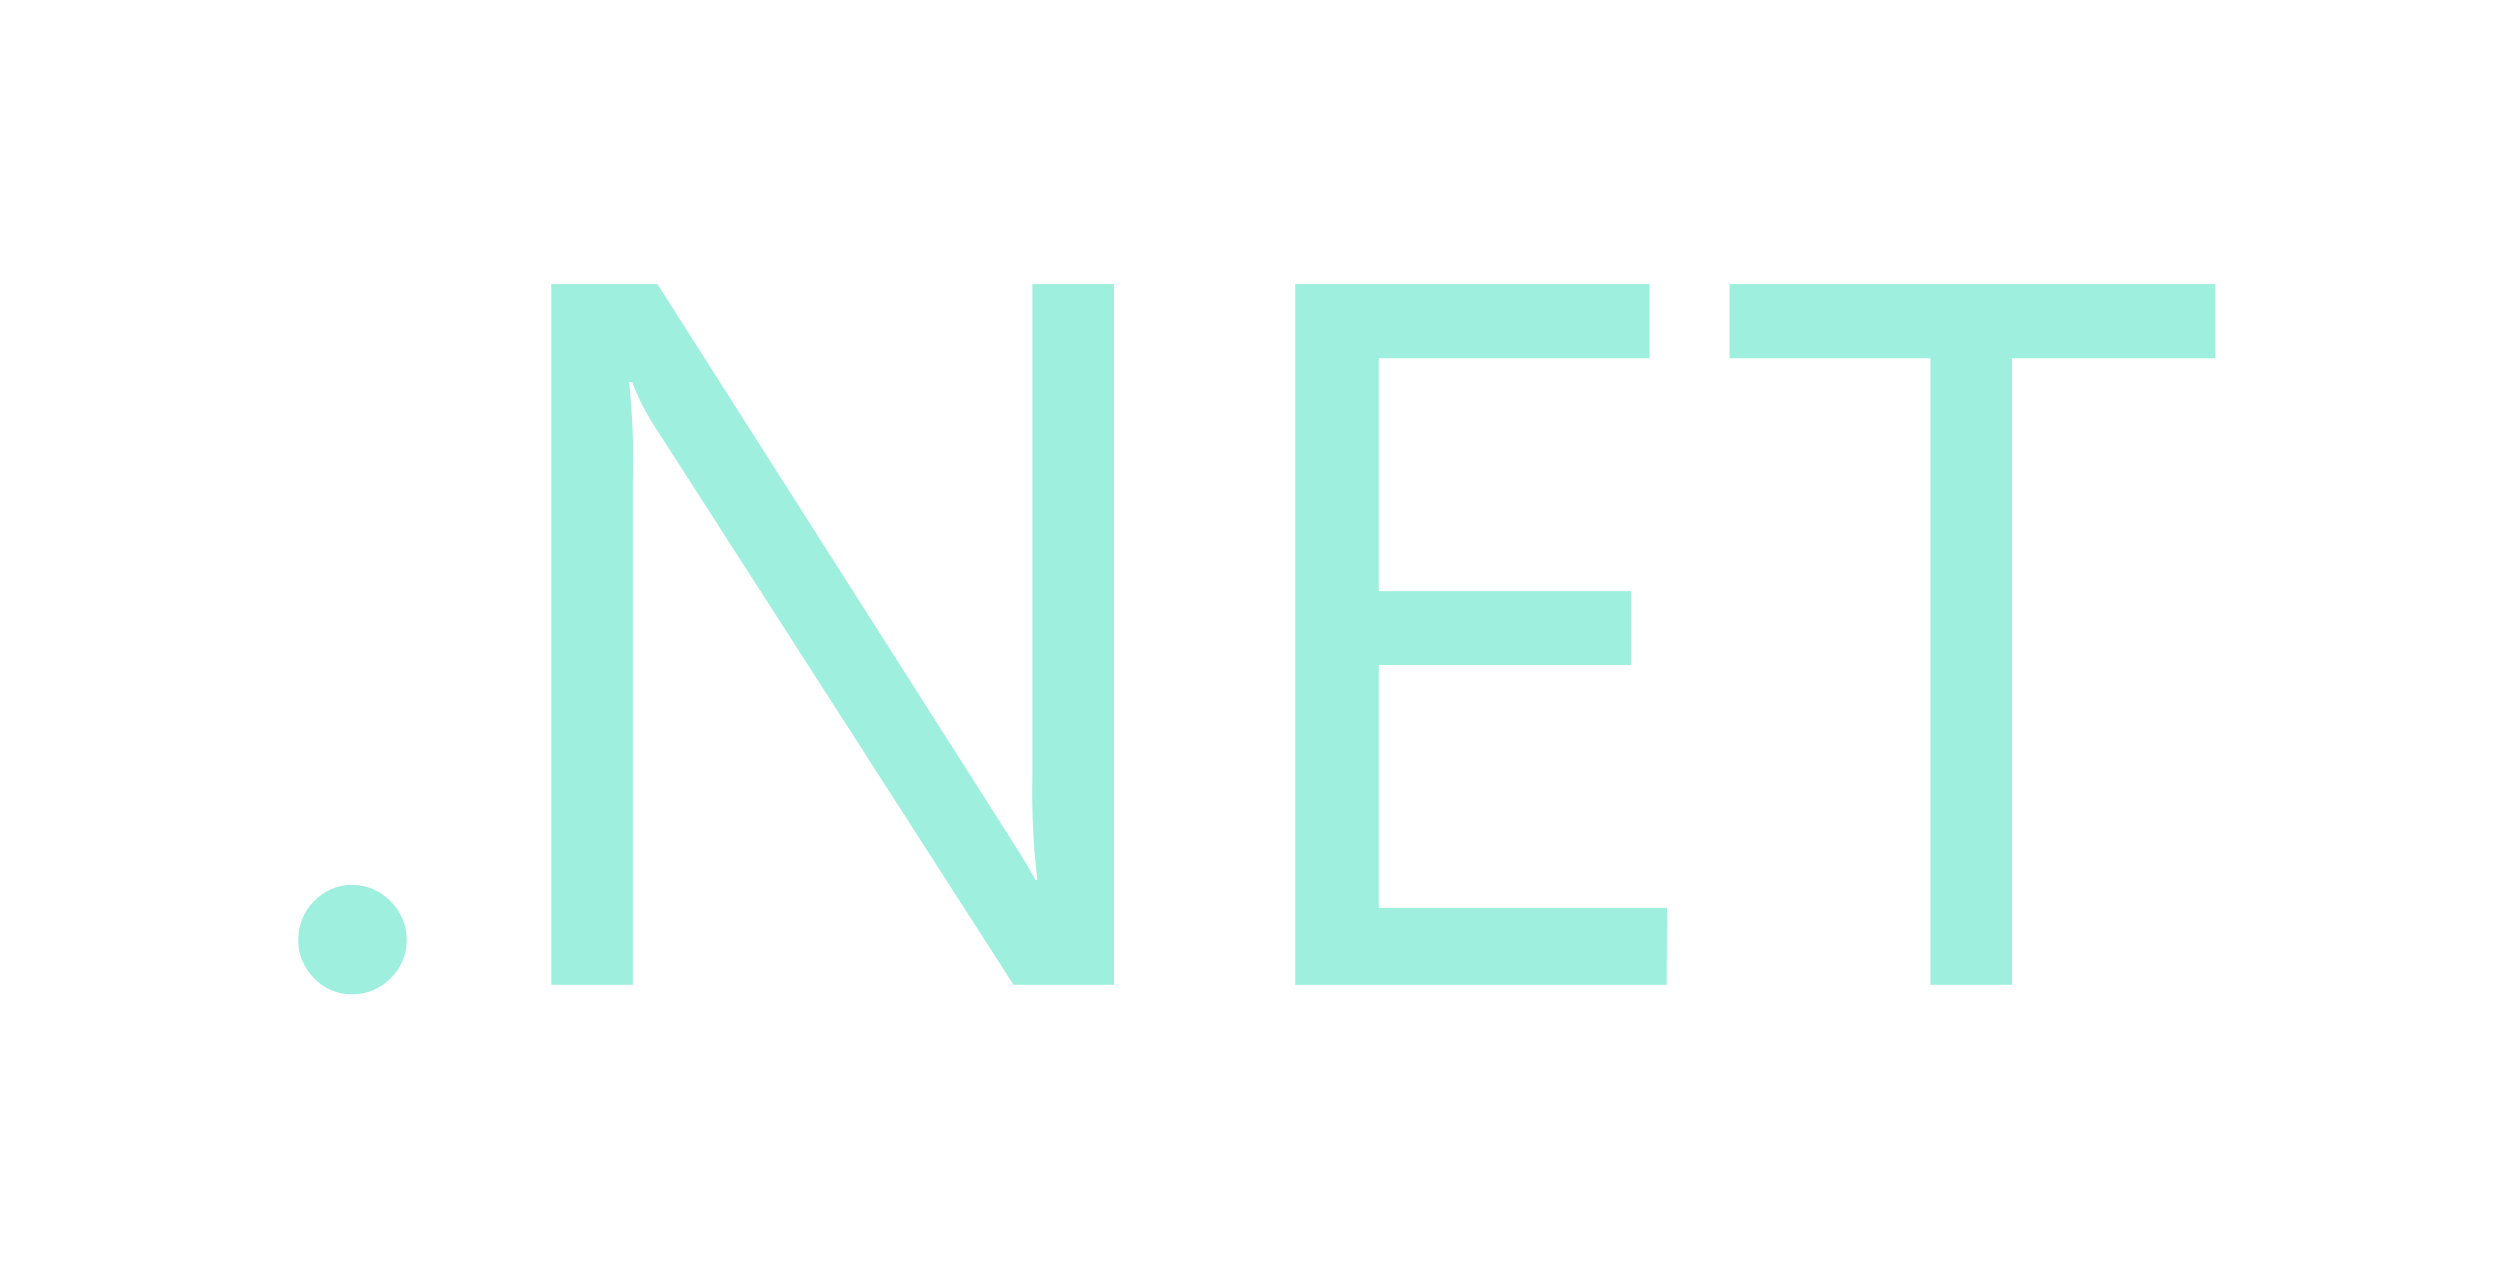 <svg width="88" height="45" viewBox="0 0 88 45" fill="none" xmlns="http://www.w3.org/2000/svg">
<g filter="url(#filter0_d)">
<path d="M10.749 28.729C10.575 28.545 10.367 28.399 10.134 28.299C9.901 28.196 9.654 28.147 9.399 28.147C9.145 28.141 8.898 28.196 8.665 28.293C8.432 28.396 8.224 28.542 8.05 28.724C7.871 28.903 7.73 29.111 7.641 29.344C7.546 29.58 7.497 29.829 7.497 30.079C7.492 30.333 7.541 30.58 7.638 30.813C7.736 31.046 7.877 31.255 8.053 31.433C8.402 31.805 8.893 32.01 9.402 32C9.912 32.002 10.399 31.796 10.752 31.433C10.936 31.26 11.077 31.051 11.171 30.818C11.269 30.585 11.318 30.339 11.318 30.084C11.318 29.829 11.269 29.583 11.171 29.35C11.071 29.111 10.93 28.9 10.749 28.729ZM33.34 24.346C33.313 25.554 33.372 26.77 33.513 27.973H33.448C33.296 27.675 32.963 27.125 32.448 26.321L20.142 7H16.406V31.666H19.278V13.833C19.31 12.706 19.262 11.576 19.142 10.449H19.251C19.457 10.988 19.72 11.508 20.034 11.993L32.676 31.666H36.212V7H33.34V24.346ZM55.684 28.954H45.535V20.409H54.416V17.808H45.535V9.612H55.064V7H42.592V31.666H55.668L55.684 28.954ZM57.881 7V9.612H64.953V31.664H67.825V9.612H74.978V7H57.881Z" fill="#9FEFDE"/>
</g>
<defs>
<filter id="filter0_d" x="0.497" y="0" width="87.481" height="45" filterUnits="userSpaceOnUse" color-interpolation-filters="sRGB">
<feFlood flood-opacity="0" result="BackgroundImageFix"/>
<feColorMatrix in="SourceAlpha" type="matrix" values="0 0 0 0 0 0 0 0 0 0 0 0 0 0 0 0 0 0 127 0" result="hardAlpha"/>
<feOffset dx="3" dy="3"/>
<feGaussianBlur stdDeviation="5"/>
<feColorMatrix type="matrix" values="0 0 0 0 0 0 0 0 0 0 0 0 0 0 0 0 0 0 0.15 0"/>
<feBlend mode="normal" in2="BackgroundImageFix" result="effect1_dropShadow"/>
<feBlend mode="normal" in="SourceGraphic" in2="effect1_dropShadow" result="shape"/>
</filter>
</defs>
</svg>
